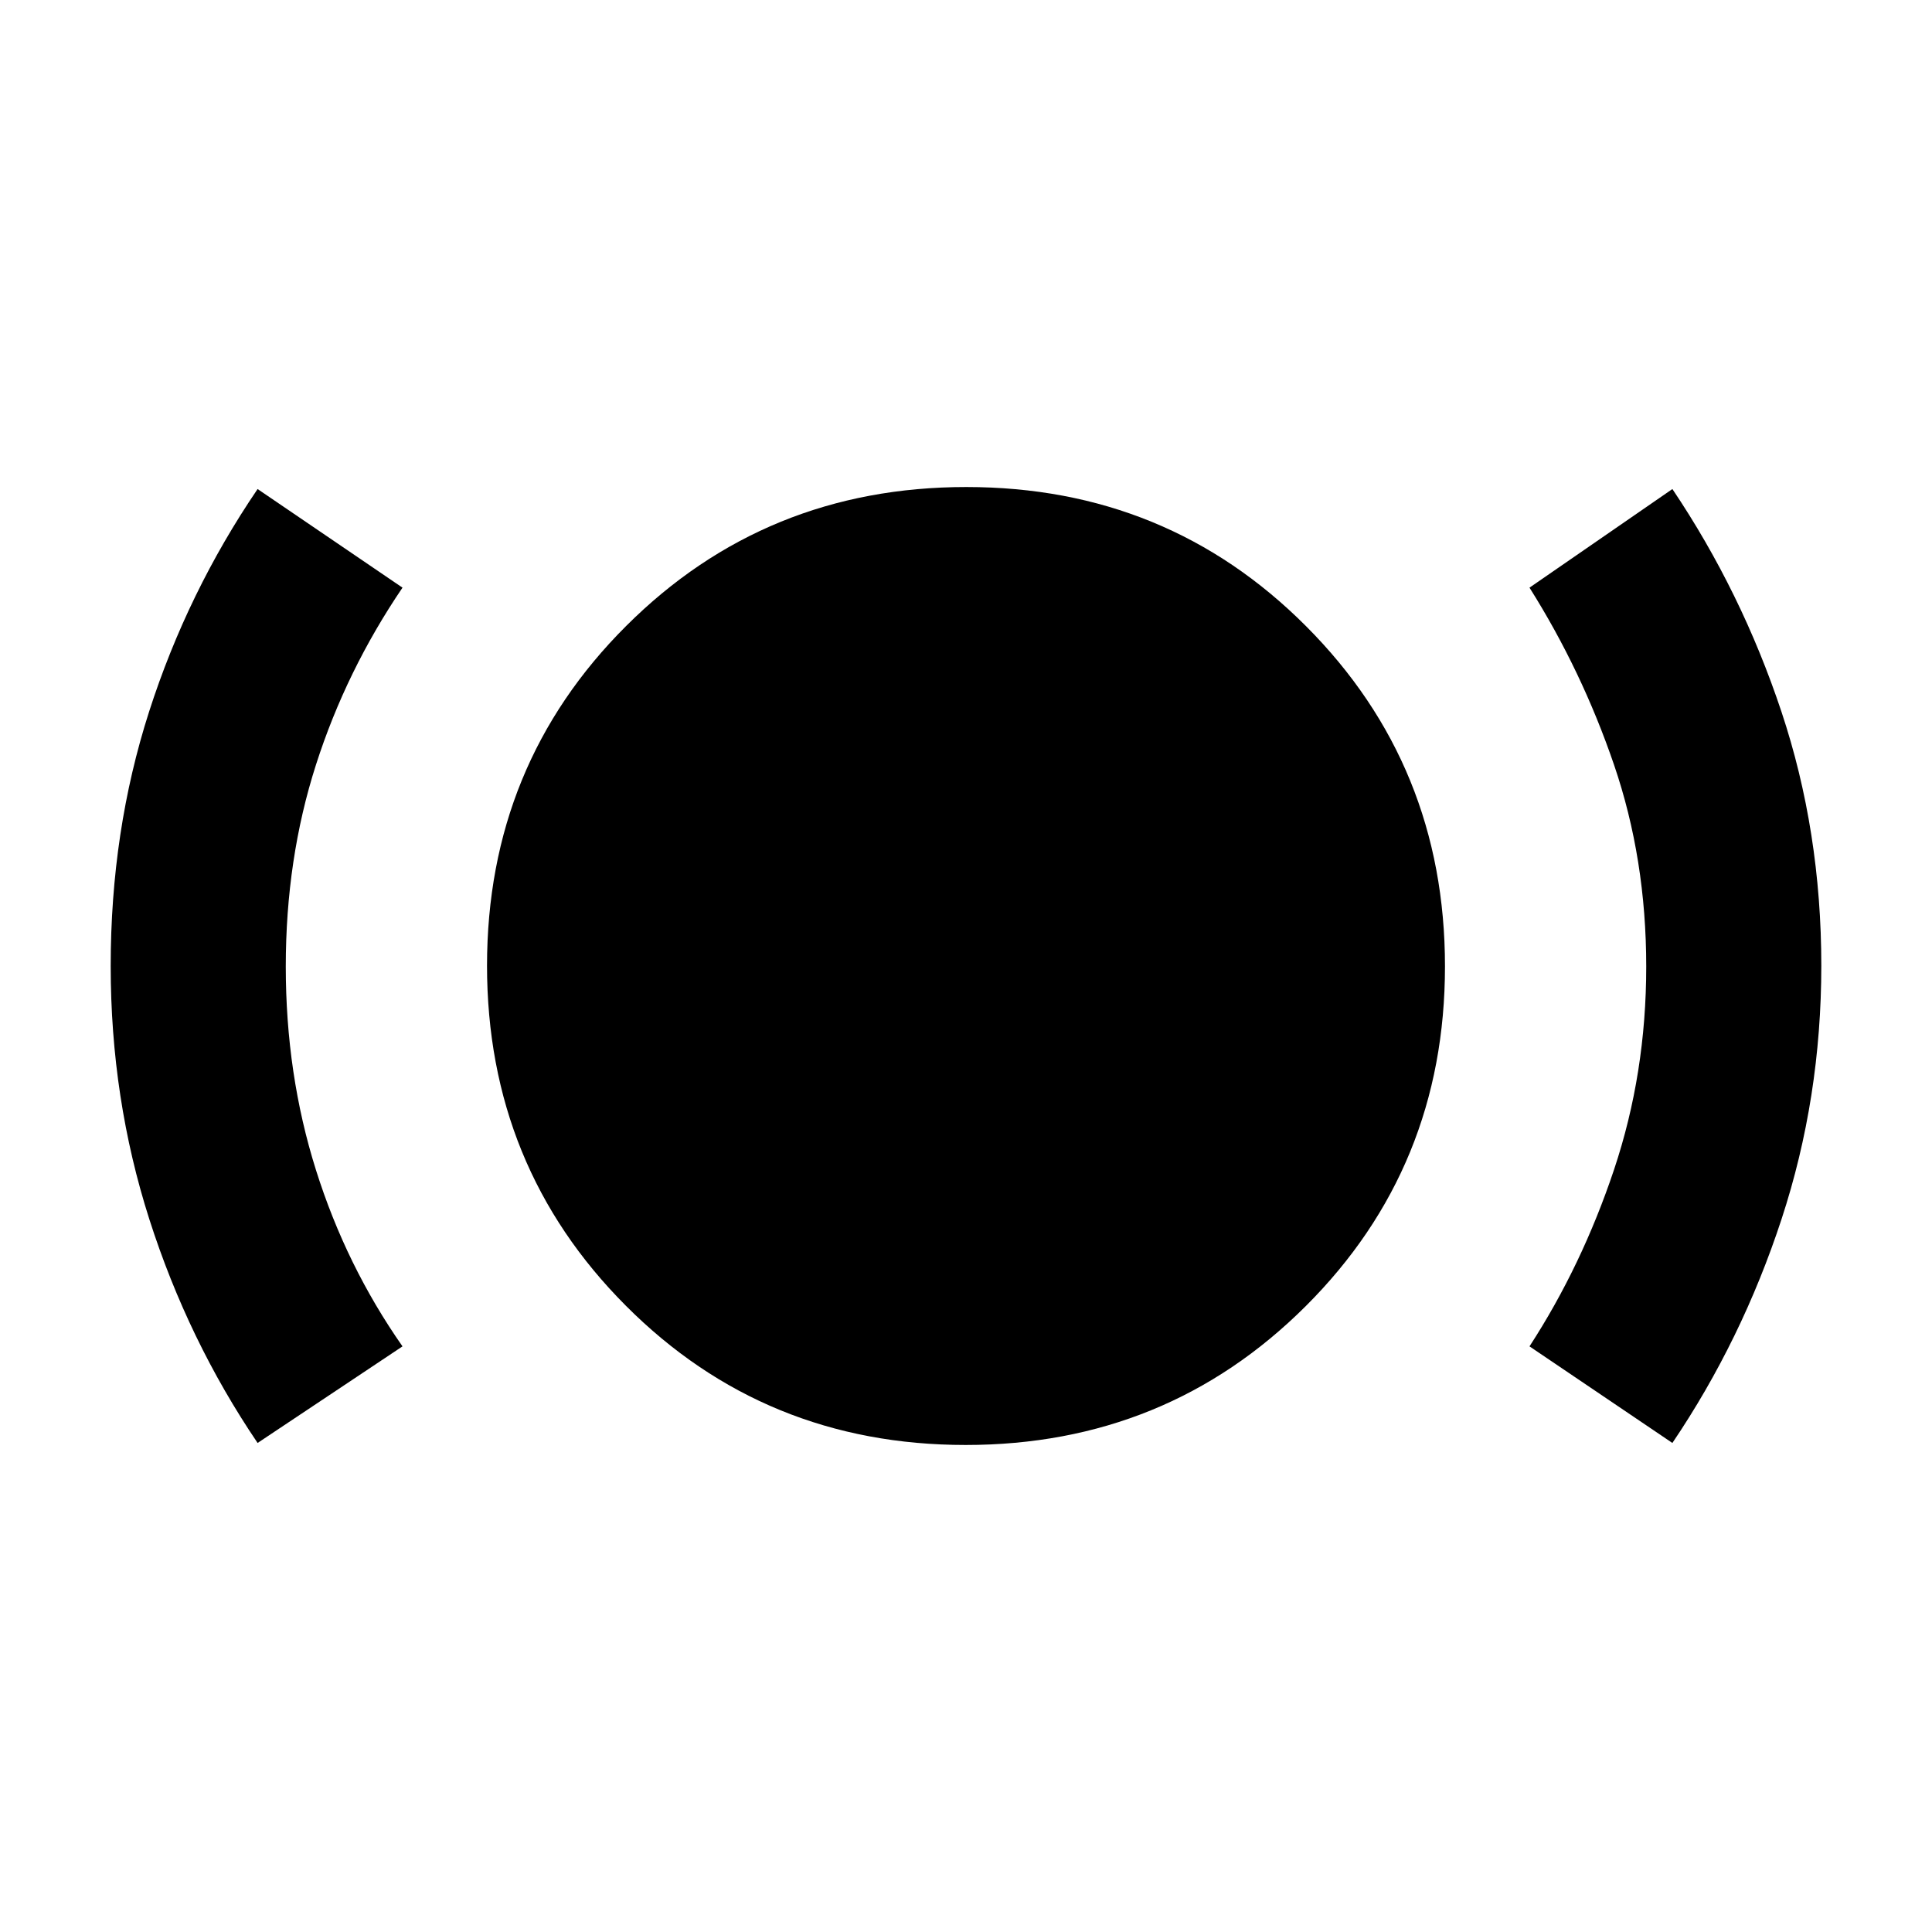 <svg xmlns="http://www.w3.org/2000/svg" width="48" height="48" viewBox="0 -960 960 960"><path d="M128-243q-34.53-50.993-53.765-111.056Q55-414.118 55-480.028 55-547 74.088-606.4 93.177-665.8 128-717l72 49q-28 41.238-43 88.023-15 46.786-15 100.257 0 53.472 15 101.096T200-291l-72 48Zm351.824 1Q380-242 311-311.176q-69-69.177-69-169Q242-580 311.176-649q69.177-69 169-69Q580-718 649-648.823q69 69.176 69 168.999Q718-380 648.823-311q-69.176 69-168.999 69ZM831-243l-71-48q26-40 42-87.803t16-100.917q0-53.471-16-100.257-16-46.785-42-88.023l71-49q34.319 51.021 54.159 110.546Q905-546.93 905-480.183q0 65.687-19.732 125.882Q865.536-294.106 831-243Z"/></svg>